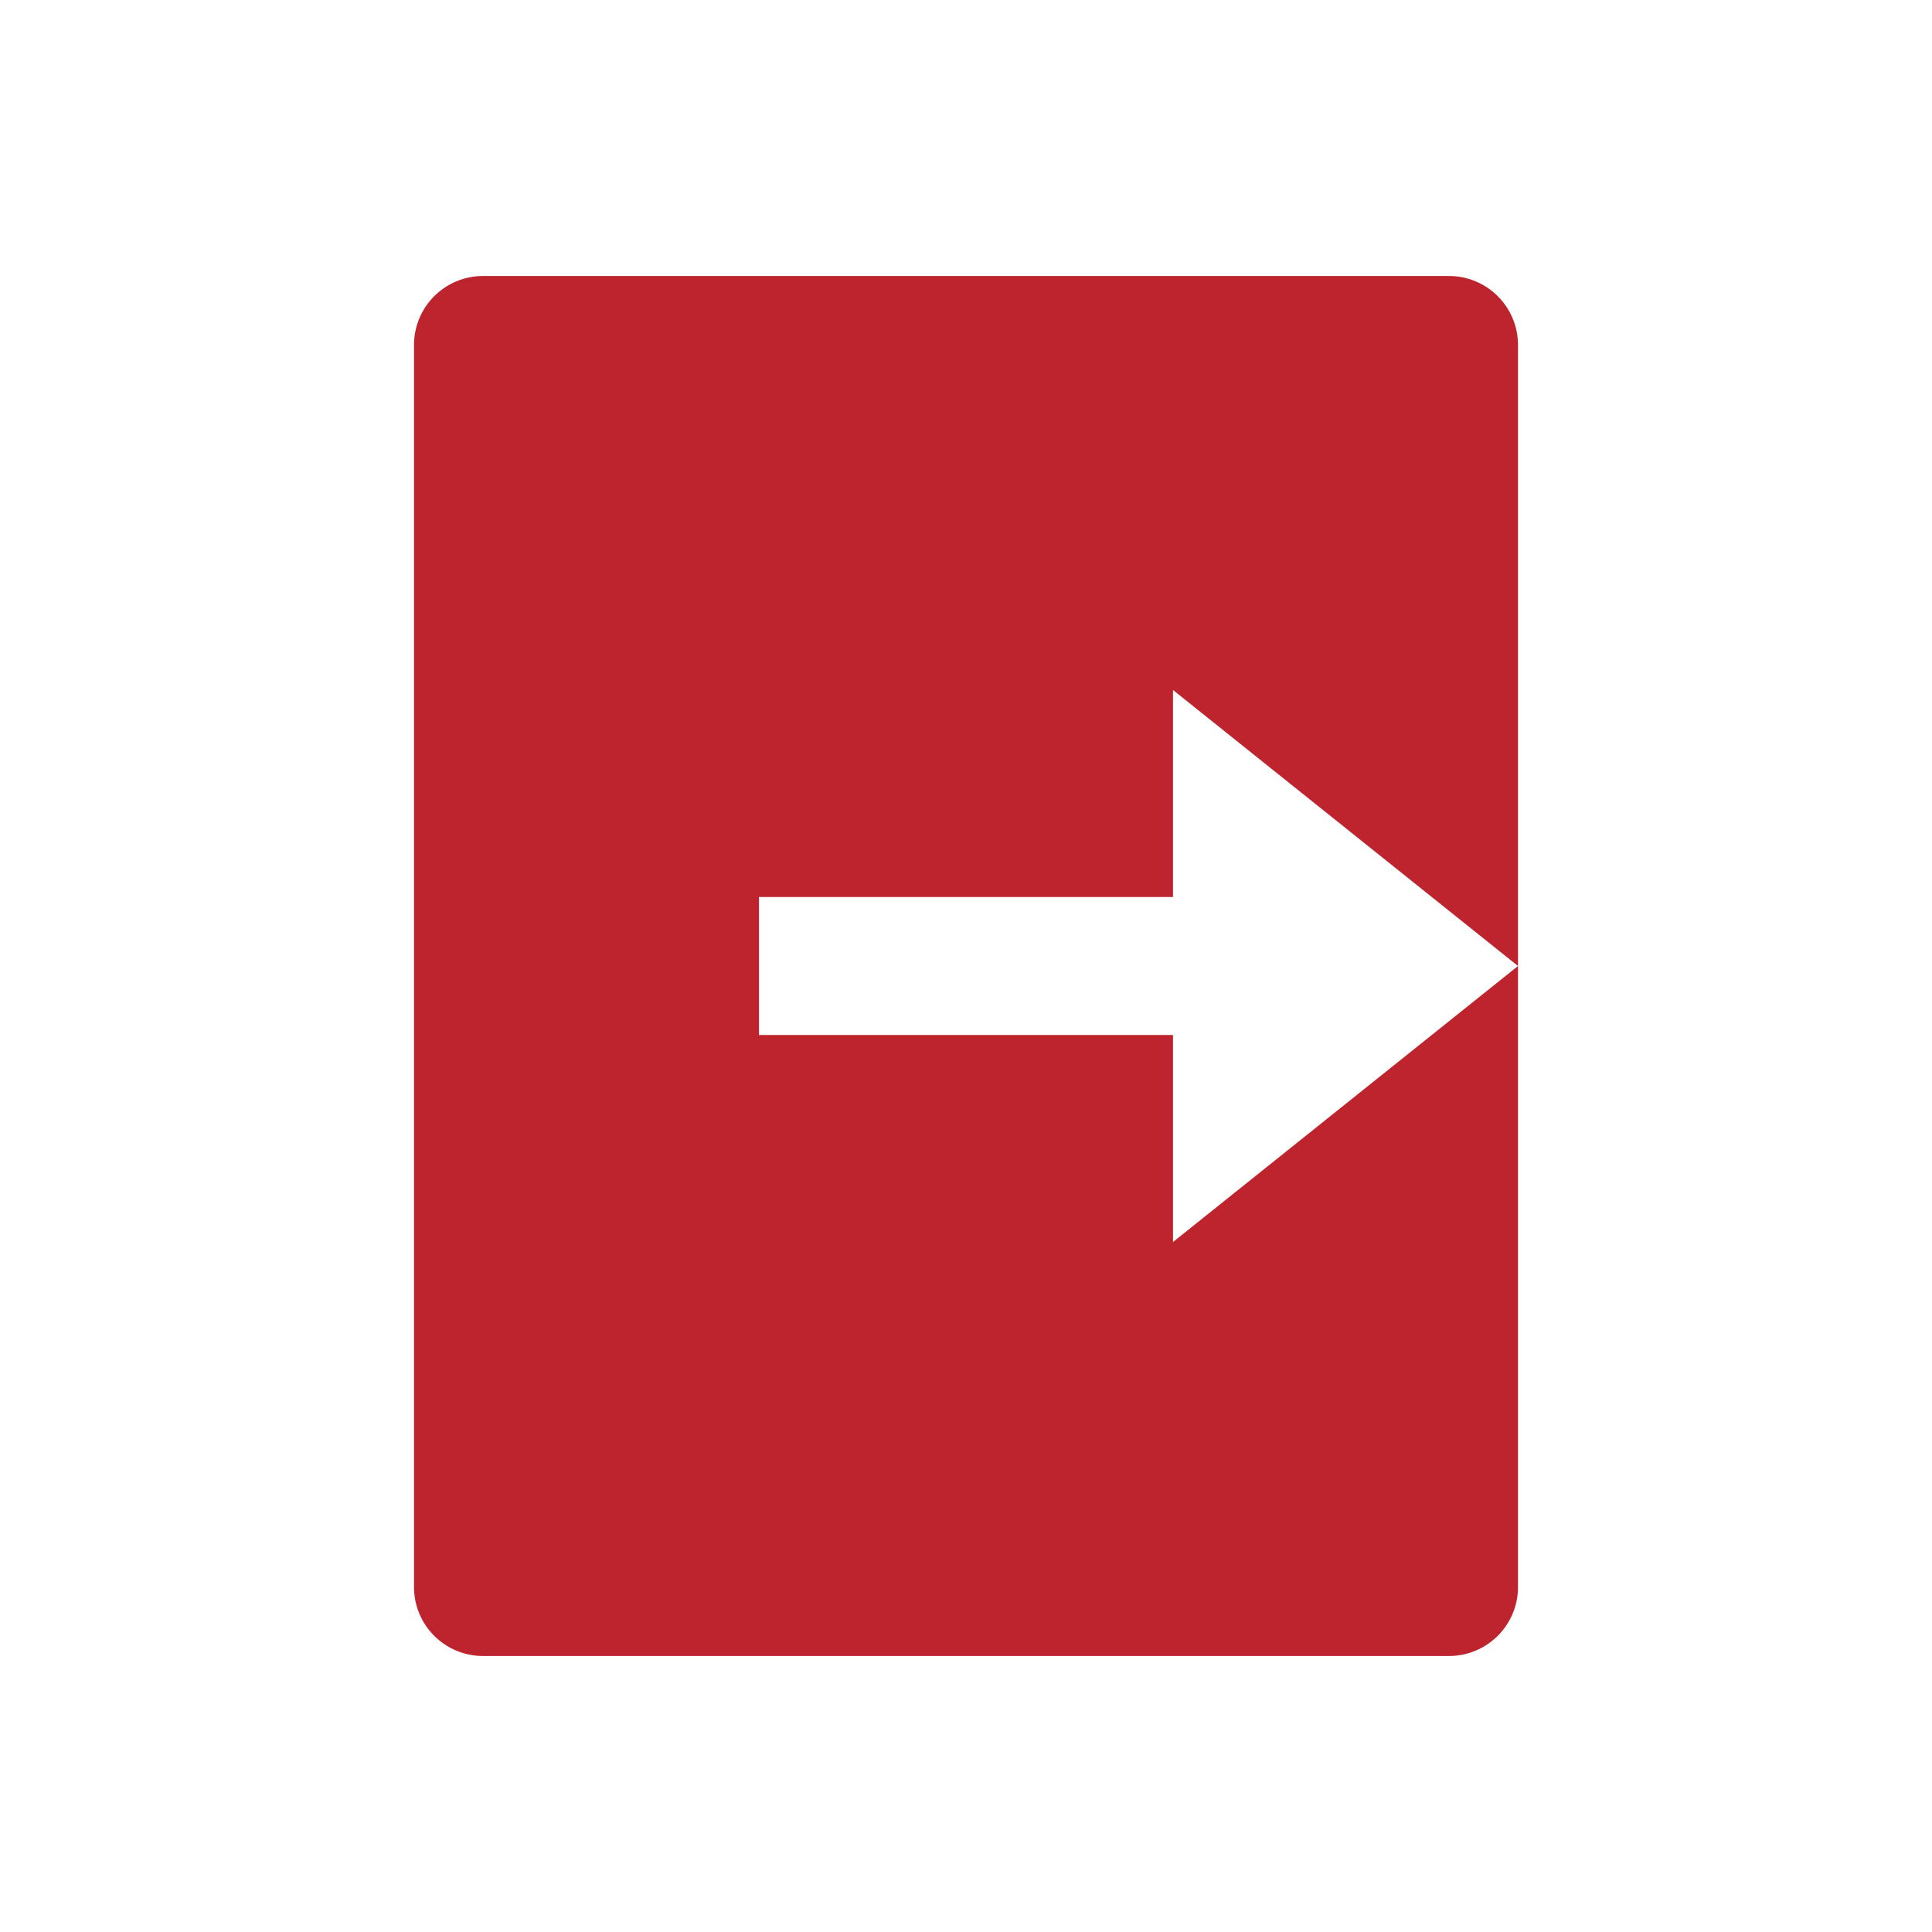<?xml version="1.0" encoding="UTF-8" standalone="no"?>
<svg
   viewBox="0 0 28 28"
   width="28"
   height="28"
   version="1.1"
   id="svg361"
   sodipodi:docname="leave.svg"
   inkscape:version="1.2 (dc2aedaf03, 2022-05-15)"
   xmlns:inkscape="http://www.inkscape.org/namespaces/inkscape"
   xmlns:sodipodi="http://sodipodi.sourceforge.net/DTD/sodipodi-0.dtd"
   xmlns="http://www.w3.org/2000/svg"
   xmlns:svg="http://www.w3.org/2000/svg">
  <defs
     id="defs365" />
  <sodipodi:namedview
     id="namedview363"
     pagecolor="#ffffff"
     bordercolor="#666666"
     borderopacity="1.0"
     inkscape:showpageshadow="2"
     inkscape:pageopacity="0.0"
     inkscape:pagecheckerboard="0"
     inkscape:deskcolor="#d1d1d1"
     showgrid="false"
     inkscape:zoom="32.583333"
     inkscape:cx="12.015345"
     inkscape:cy="12"
     inkscape:window-width="2560"
     inkscape:window-height="1379"
     inkscape:window-x="0"
     inkscape:window-y="0"
     inkscape:window-maximized="1"
     inkscape:current-layer="svg361" />
  <path
     fill="none"
     d="M 0,0 H 24 V 24 H 0 Z"
     id="path357" />
  <path
     d="M 7,24 A 1,1 0 0 1 6,23 V 5 A 1,1 0 0 1 7,4 h 14 a 1,1 0 0 1 1,1 v 18 a 1,1 0 0 1 -1,1 z m 10,-6 5,-4 -5,-4 v 3 h -6 v 2 h 6 z"
     fill="rgba(190,36,45,1)"
     id="path359" />
</svg>
